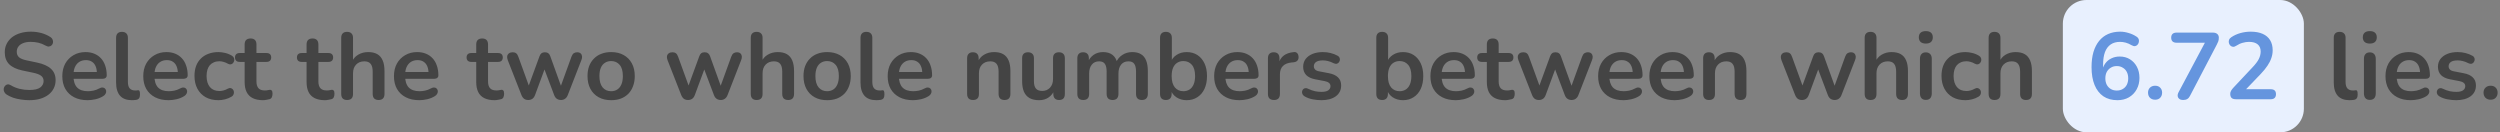 <svg width="529" height="28" viewBox="0 0 529 28" fill="none" xmlns="http://www.w3.org/2000/svg">
<rect x="0" y="0" width="529" height="28" fill="#808080" stroke="none"/>
<path d="M6.207 21.2C5.62 21.2 5.033 21.153 4.447 21.06C3.86 20.98 3.307 20.853 2.787 20.68C2.267 20.493 1.8 20.267 1.387 20C1.147 19.84 0.98 19.647 0.887 19.42C0.793 19.193 0.76 18.973 0.787 18.76C0.827 18.533 0.913 18.34 1.047 18.18C1.193 18.007 1.373 17.9 1.587 17.86C1.8 17.82 2.033 17.88 2.287 18.04C2.873 18.387 3.493 18.64 4.147 18.8C4.8 18.96 5.487 19.04 6.207 19.04C7.26 19.04 8.027 18.867 8.507 18.52C8.987 18.16 9.227 17.7 9.227 17.14C9.227 16.673 9.053 16.307 8.707 16.04C8.373 15.773 7.793 15.553 6.967 15.38L4.767 14.92C3.5 14.653 2.553 14.207 1.927 13.58C1.313 12.94 1.007 12.1 1.007 11.06C1.007 10.407 1.14 9.813 1.407 9.28C1.673 8.747 2.047 8.287 2.527 7.9C3.02 7.513 3.6 7.22 4.267 7.02C4.947 6.807 5.693 6.7 6.507 6.7C7.307 6.7 8.067 6.8 8.787 7C9.507 7.2 10.153 7.493 10.727 7.88C10.94 8.027 11.08 8.207 11.147 8.42C11.227 8.633 11.247 8.847 11.207 9.06C11.167 9.26 11.073 9.433 10.927 9.58C10.78 9.727 10.593 9.813 10.367 9.84C10.153 9.867 9.907 9.8 9.627 9.64C9.133 9.36 8.633 9.16 8.127 9.04C7.62 8.92 7.073 8.86 6.487 8.86C5.873 8.86 5.347 8.947 4.907 9.12C4.467 9.293 4.127 9.54 3.887 9.86C3.66 10.167 3.547 10.533 3.547 10.96C3.547 11.44 3.707 11.827 4.027 12.12C4.347 12.4 4.893 12.62 5.667 12.78L7.847 13.24C9.167 13.52 10.147 13.96 10.787 14.56C11.44 15.16 11.767 15.96 11.767 16.96C11.767 17.6 11.633 18.18 11.367 18.7C11.113 19.22 10.74 19.667 10.247 20.04C9.767 20.413 9.187 20.7 8.507 20.9C7.827 21.1 7.06 21.2 6.207 21.2ZM18.544 21.2C17.437 21.2 16.484 20.993 15.684 20.58C14.884 20.167 14.264 19.58 13.824 18.82C13.397 18.06 13.184 17.16 13.184 16.12C13.184 15.107 13.39 14.22 13.804 13.46C14.23 12.7 14.81 12.107 15.544 11.68C16.291 11.24 17.137 11.02 18.084 11.02C18.777 11.02 19.397 11.133 19.944 11.36C20.504 11.587 20.977 11.913 21.364 12.34C21.764 12.767 22.064 13.287 22.264 13.9C22.477 14.5 22.584 15.18 22.584 15.94C22.584 16.18 22.497 16.367 22.324 16.5C22.164 16.62 21.93 16.68 21.624 16.68H15.204V15.24H20.824L20.504 15.54C20.504 14.927 20.41 14.413 20.224 14C20.05 13.587 19.791 13.273 19.444 13.06C19.11 12.833 18.691 12.72 18.184 12.72C17.624 12.72 17.144 12.853 16.744 13.12C16.357 13.373 16.057 13.74 15.844 14.22C15.644 14.687 15.544 15.247 15.544 15.9V16.04C15.544 17.133 15.797 17.953 16.304 18.5C16.824 19.033 17.584 19.3 18.584 19.3C18.93 19.3 19.317 19.26 19.744 19.18C20.184 19.087 20.597 18.933 20.984 18.72C21.264 18.56 21.511 18.493 21.724 18.52C21.937 18.533 22.104 18.607 22.224 18.74C22.357 18.873 22.437 19.04 22.464 19.24C22.491 19.427 22.451 19.62 22.344 19.82C22.25 20.02 22.084 20.193 21.844 20.34C21.377 20.633 20.837 20.853 20.224 21C19.624 21.133 19.064 21.2 18.544 21.2ZM27.904 21.2C26.797 21.2 25.964 20.887 25.404 20.26C24.844 19.62 24.564 18.687 24.564 17.46V8C24.564 7.587 24.67 7.273 24.884 7.06C25.097 6.847 25.404 6.74 25.804 6.74C26.204 6.74 26.51 6.847 26.724 7.06C26.95 7.273 27.064 7.587 27.064 8V17.34C27.064 17.953 27.19 18.407 27.444 18.7C27.71 18.993 28.084 19.14 28.564 19.14C28.67 19.14 28.77 19.14 28.864 19.14C28.957 19.127 29.05 19.113 29.144 19.1C29.33 19.073 29.457 19.127 29.524 19.26C29.59 19.38 29.624 19.633 29.624 20.02C29.624 20.353 29.557 20.613 29.424 20.8C29.29 20.987 29.07 21.1 28.764 21.14C28.63 21.153 28.49 21.167 28.344 21.18C28.197 21.193 28.05 21.2 27.904 21.2ZM35.673 21.2C34.566 21.2 33.613 20.993 32.813 20.58C32.013 20.167 31.393 19.58 30.953 18.82C30.526 18.06 30.313 17.16 30.313 16.12C30.313 15.107 30.519 14.22 30.933 13.46C31.359 12.7 31.939 12.107 32.673 11.68C33.419 11.24 34.266 11.02 35.213 11.02C35.906 11.02 36.526 11.133 37.073 11.36C37.633 11.587 38.106 11.913 38.493 12.34C38.893 12.767 39.193 13.287 39.393 13.9C39.606 14.5 39.713 15.18 39.713 15.94C39.713 16.18 39.626 16.367 39.453 16.5C39.293 16.62 39.059 16.68 38.753 16.68H32.333V15.24H37.953L37.633 15.54C37.633 14.927 37.539 14.413 37.353 14C37.179 13.587 36.919 13.273 36.573 13.06C36.239 12.833 35.819 12.72 35.313 12.72C34.753 12.72 34.273 12.853 33.873 13.12C33.486 13.373 33.186 13.74 32.973 14.22C32.773 14.687 32.673 15.247 32.673 15.9V16.04C32.673 17.133 32.926 17.953 33.433 18.5C33.953 19.033 34.713 19.3 35.713 19.3C36.059 19.3 36.446 19.26 36.873 19.18C37.313 19.087 37.726 18.933 38.113 18.72C38.393 18.56 38.639 18.493 38.853 18.52C39.066 18.533 39.233 18.607 39.353 18.74C39.486 18.873 39.566 19.04 39.593 19.24C39.619 19.427 39.579 19.62 39.473 19.82C39.379 20.02 39.213 20.193 38.973 20.34C38.506 20.633 37.966 20.853 37.353 21C36.753 21.133 36.193 21.2 35.673 21.2ZM46.213 21.2C45.186 21.2 44.293 20.993 43.533 20.58C42.773 20.153 42.186 19.553 41.773 18.78C41.359 18.007 41.153 17.1 41.153 16.06C41.153 15.273 41.266 14.573 41.493 13.96C41.733 13.333 42.073 12.807 42.513 12.38C42.953 11.94 43.486 11.607 44.113 11.38C44.739 11.14 45.439 11.02 46.213 11.02C46.653 11.02 47.126 11.08 47.633 11.2C48.153 11.32 48.639 11.52 49.093 11.8C49.306 11.933 49.446 12.093 49.513 12.28C49.579 12.467 49.593 12.66 49.553 12.86C49.513 13.047 49.426 13.213 49.293 13.36C49.173 13.493 49.019 13.58 48.833 13.62C48.646 13.647 48.439 13.6 48.213 13.48C47.919 13.307 47.619 13.18 47.313 13.1C47.006 13.007 46.713 12.96 46.433 12.96C45.993 12.96 45.606 13.033 45.273 13.18C44.939 13.313 44.653 13.513 44.413 13.78C44.186 14.033 44.013 14.353 43.893 14.74C43.773 15.127 43.713 15.573 43.713 16.08C43.713 17.067 43.946 17.847 44.413 18.42C44.893 18.98 45.566 19.26 46.433 19.26C46.713 19.26 46.999 19.22 47.293 19.14C47.599 19.06 47.906 18.933 48.213 18.76C48.439 18.64 48.639 18.6 48.813 18.64C48.999 18.68 49.153 18.773 49.273 18.92C49.393 19.053 49.466 19.22 49.493 19.42C49.519 19.607 49.493 19.793 49.413 19.98C49.346 20.167 49.213 20.32 49.013 20.44C48.573 20.707 48.106 20.9 47.613 21.02C47.119 21.14 46.653 21.2 46.213 21.2ZM55.645 21.2C54.779 21.2 54.052 21.053 53.465 20.76C52.892 20.467 52.465 20.04 52.185 19.48C51.905 18.907 51.765 18.2 51.765 17.36V13.1H50.725C50.405 13.1 50.159 13.02 49.985 12.86C49.812 12.687 49.725 12.453 49.725 12.16C49.725 11.853 49.812 11.62 49.985 11.46C50.159 11.3 50.405 11.22 50.725 11.22H51.765V9.4C51.765 8.987 51.872 8.673 52.085 8.46C52.312 8.247 52.625 8.14 53.025 8.14C53.425 8.14 53.732 8.247 53.945 8.46C54.159 8.673 54.265 8.987 54.265 9.4V11.22H56.385C56.705 11.22 56.952 11.3 57.125 11.46C57.299 11.62 57.385 11.853 57.385 12.16C57.385 12.453 57.299 12.687 57.125 12.86C56.952 13.02 56.705 13.1 56.385 13.1H54.265V17.22C54.265 17.86 54.405 18.34 54.685 18.66C54.965 18.98 55.419 19.14 56.045 19.14C56.272 19.14 56.472 19.12 56.645 19.08C56.819 19.04 56.972 19.013 57.105 19C57.265 18.987 57.399 19.04 57.505 19.16C57.612 19.267 57.665 19.493 57.665 19.84C57.665 20.107 57.619 20.347 57.525 20.56C57.445 20.76 57.292 20.9 57.065 20.98C56.892 21.033 56.665 21.08 56.385 21.12C56.105 21.173 55.859 21.2 55.645 21.2ZM68.751 21.2C67.884 21.2 67.157 21.053 66.571 20.76C65.997 20.467 65.571 20.04 65.291 19.48C65.011 18.907 64.871 18.2 64.871 17.36V13.1H63.831C63.511 13.1 63.264 13.02 63.091 12.86C62.917 12.687 62.831 12.453 62.831 12.16C62.831 11.853 62.917 11.62 63.091 11.46C63.264 11.3 63.511 11.22 63.831 11.22H64.871V9.4C64.871 8.987 64.977 8.673 65.191 8.46C65.417 8.247 65.731 8.14 66.131 8.14C66.531 8.14 66.837 8.247 67.051 8.46C67.264 8.673 67.371 8.987 67.371 9.4V11.22H69.491C69.811 11.22 70.057 11.3 70.231 11.46C70.404 11.62 70.491 11.853 70.491 12.16C70.491 12.453 70.404 12.687 70.231 12.86C70.057 13.02 69.811 13.1 69.491 13.1H67.371V17.22C67.371 17.86 67.511 18.34 67.791 18.66C68.071 18.98 68.524 19.14 69.151 19.14C69.377 19.14 69.577 19.12 69.751 19.08C69.924 19.04 70.077 19.013 70.211 19C70.371 18.987 70.504 19.04 70.611 19.16C70.717 19.267 70.771 19.493 70.771 19.84C70.771 20.107 70.724 20.347 70.631 20.56C70.551 20.76 70.397 20.9 70.171 20.98C69.997 21.033 69.771 21.08 69.491 21.12C69.211 21.173 68.964 21.2 68.751 21.2ZM73.44 21.16C73.04 21.16 72.734 21.053 72.52 20.84C72.307 20.613 72.2 20.293 72.2 19.88V8C72.2 7.587 72.307 7.273 72.52 7.06C72.734 6.847 73.04 6.74 73.44 6.74C73.84 6.74 74.147 6.847 74.36 7.06C74.587 7.273 74.7 7.587 74.7 8V13.18H74.42C74.714 12.473 75.167 11.94 75.78 11.58C76.407 11.207 77.114 11.02 77.9 11.02C78.687 11.02 79.334 11.167 79.84 11.46C80.347 11.753 80.727 12.2 80.98 12.8C81.234 13.387 81.36 14.133 81.36 15.04V19.88C81.36 20.293 81.254 20.613 81.04 20.84C80.827 21.053 80.52 21.16 80.12 21.16C79.72 21.16 79.407 21.053 79.18 20.84C78.967 20.613 78.86 20.293 78.86 19.88V15.16C78.86 14.4 78.714 13.847 78.42 13.5C78.14 13.153 77.7 12.98 77.1 12.98C76.367 12.98 75.78 13.213 75.34 13.68C74.914 14.133 74.7 14.74 74.7 15.5V19.88C74.7 20.733 74.28 21.16 73.44 21.16ZM88.72 21.2C87.613 21.2 86.66 20.993 85.86 20.58C85.06 20.167 84.44 19.58 84 18.82C83.573 18.06 83.36 17.16 83.36 16.12C83.36 15.107 83.566 14.22 83.98 13.46C84.406 12.7 84.986 12.107 85.72 11.68C86.466 11.24 87.313 11.02 88.26 11.02C88.953 11.02 89.573 11.133 90.12 11.36C90.68 11.587 91.153 11.913 91.54 12.34C91.94 12.767 92.24 13.287 92.44 13.9C92.653 14.5 92.76 15.18 92.76 15.94C92.76 16.18 92.673 16.367 92.5 16.5C92.34 16.62 92.106 16.68 91.8 16.68H85.38V15.24H91L90.68 15.54C90.68 14.927 90.586 14.413 90.4 14C90.226 13.587 89.966 13.273 89.62 13.06C89.286 12.833 88.866 12.72 88.36 12.72C87.8 12.72 87.32 12.853 86.92 13.12C86.533 13.373 86.233 13.74 86.02 14.22C85.82 14.687 85.72 15.247 85.72 15.9V16.04C85.72 17.133 85.973 17.953 86.48 18.5C87 19.033 87.76 19.3 88.76 19.3C89.106 19.3 89.493 19.26 89.92 19.18C90.36 19.087 90.773 18.933 91.16 18.72C91.44 18.56 91.686 18.493 91.9 18.52C92.113 18.533 92.28 18.607 92.4 18.74C92.533 18.873 92.613 19.04 92.64 19.24C92.666 19.427 92.626 19.62 92.52 19.82C92.426 20.02 92.26 20.193 92.02 20.34C91.553 20.633 91.013 20.853 90.4 21C89.8 21.133 89.24 21.2 88.72 21.2ZM104.649 21.2C103.782 21.2 103.056 21.053 102.469 20.76C101.896 20.467 101.469 20.04 101.189 19.48C100.909 18.907 100.769 18.2 100.769 17.36V13.1H99.729C99.409 13.1 99.162 13.02 98.989 12.86C98.816 12.687 98.729 12.453 98.729 12.16C98.729 11.853 98.816 11.62 98.989 11.46C99.162 11.3 99.409 11.22 99.729 11.22H100.769V9.4C100.769 8.987 100.876 8.673 101.089 8.46C101.316 8.247 101.629 8.14 102.029 8.14C102.429 8.14 102.736 8.247 102.949 8.46C103.162 8.673 103.269 8.987 103.269 9.4V11.22H105.389C105.709 11.22 105.956 11.3 106.129 11.46C106.302 11.62 106.389 11.853 106.389 12.16C106.389 12.453 106.302 12.687 106.129 12.86C105.956 13.02 105.709 13.1 105.389 13.1H103.269V17.22C103.269 17.86 103.409 18.34 103.689 18.66C103.969 18.98 104.422 19.14 105.049 19.14C105.276 19.14 105.476 19.12 105.649 19.08C105.822 19.04 105.976 19.013 106.109 19C106.269 18.987 106.402 19.04 106.509 19.16C106.616 19.267 106.669 19.493 106.669 19.84C106.669 20.107 106.622 20.347 106.529 20.56C106.449 20.76 106.296 20.9 106.069 20.98C105.896 21.033 105.669 21.08 105.389 21.12C105.109 21.173 104.862 21.2 104.649 21.2ZM111.781 21.16C111.448 21.16 111.161 21.08 110.921 20.92C110.681 20.747 110.488 20.48 110.341 20.12L107.441 12.72C107.321 12.4 107.281 12.12 107.321 11.88C107.375 11.627 107.501 11.427 107.701 11.28C107.901 11.133 108.168 11.06 108.501 11.06C108.795 11.06 109.035 11.133 109.221 11.28C109.408 11.413 109.568 11.673 109.701 12.06L112.121 18.72H111.661L114.161 11.9C114.268 11.607 114.408 11.393 114.581 11.26C114.768 11.127 115.008 11.06 115.301 11.06C115.595 11.06 115.835 11.133 116.021 11.28C116.208 11.413 116.348 11.62 116.441 11.9L118.901 18.72H118.481L120.921 12C121.055 11.64 121.221 11.393 121.421 11.26C121.635 11.127 121.868 11.06 122.121 11.06C122.441 11.06 122.688 11.14 122.861 11.3C123.035 11.46 123.135 11.667 123.161 11.92C123.188 12.16 123.141 12.427 123.021 12.72L120.141 20.12C120.008 20.467 119.815 20.727 119.561 20.9C119.321 21.073 119.035 21.16 118.701 21.16C118.368 21.16 118.075 21.073 117.821 20.9C117.581 20.727 117.395 20.467 117.261 20.12L114.641 13.18H115.781L113.221 20.1C113.088 20.46 112.901 20.727 112.661 20.9C112.421 21.073 112.128 21.16 111.781 21.16ZM129.317 21.2C128.303 21.2 127.423 20.993 126.677 20.58C125.93 20.167 125.35 19.58 124.937 18.82C124.523 18.047 124.317 17.14 124.317 16.1C124.317 15.313 124.43 14.613 124.657 14C124.897 13.373 125.237 12.84 125.677 12.4C126.117 11.947 126.643 11.607 127.257 11.38C127.87 11.14 128.557 11.02 129.317 11.02C130.33 11.02 131.21 11.227 131.957 11.64C132.703 12.053 133.283 12.64 133.697 13.4C134.11 14.16 134.317 15.06 134.317 16.1C134.317 16.887 134.197 17.593 133.957 18.22C133.73 18.847 133.397 19.387 132.957 19.84C132.517 20.28 131.99 20.62 131.377 20.86C130.763 21.087 130.077 21.2 129.317 21.2ZM129.317 19.3C129.81 19.3 130.243 19.18 130.617 18.94C130.99 18.7 131.277 18.347 131.477 17.88C131.69 17.4 131.797 16.807 131.797 16.1C131.797 15.033 131.57 14.24 131.117 13.72C130.663 13.187 130.063 12.92 129.317 12.92C128.823 12.92 128.39 13.04 128.017 13.28C127.643 13.507 127.35 13.86 127.137 14.34C126.937 14.807 126.837 15.393 126.837 16.1C126.837 17.153 127.063 17.953 127.517 18.5C127.97 19.033 128.57 19.3 129.317 19.3ZM145.59 21.16C145.256 21.16 144.97 21.08 144.73 20.92C144.49 20.747 144.296 20.48 144.15 20.12L141.25 12.72C141.13 12.4 141.09 12.12 141.13 11.88C141.183 11.627 141.31 11.427 141.51 11.28C141.71 11.133 141.976 11.06 142.31 11.06C142.603 11.06 142.843 11.133 143.03 11.28C143.216 11.413 143.376 11.673 143.51 12.06L145.93 18.72H145.47L147.97 11.9C148.076 11.607 148.216 11.393 148.39 11.26C148.576 11.127 148.816 11.06 149.11 11.06C149.403 11.06 149.643 11.133 149.83 11.28C150.016 11.413 150.156 11.62 150.25 11.9L152.71 18.72H152.29L154.73 12C154.863 11.64 155.03 11.393 155.23 11.26C155.443 11.127 155.676 11.06 155.93 11.06C156.25 11.06 156.496 11.14 156.67 11.3C156.843 11.46 156.943 11.667 156.97 11.92C156.996 12.16 156.95 12.427 156.83 12.72L153.95 20.12C153.816 20.467 153.623 20.727 153.37 20.9C153.13 21.073 152.843 21.16 152.51 21.16C152.176 21.16 151.883 21.073 151.63 20.9C151.39 20.727 151.203 20.467 151.07 20.12L148.45 13.18H149.59L147.03 20.1C146.896 20.46 146.71 20.727 146.47 20.9C146.23 21.073 145.936 21.16 145.59 21.16ZM160.101 21.16C159.701 21.16 159.394 21.053 159.181 20.84C158.967 20.613 158.861 20.293 158.861 19.88V8C158.861 7.587 158.967 7.273 159.181 7.06C159.394 6.847 159.701 6.74 160.101 6.74C160.501 6.74 160.807 6.847 161.021 7.06C161.247 7.273 161.361 7.587 161.361 8V13.18H161.081C161.374 12.473 161.827 11.94 162.441 11.58C163.067 11.207 163.774 11.02 164.561 11.02C165.347 11.02 165.994 11.167 166.501 11.46C167.007 11.753 167.387 12.2 167.641 12.8C167.894 13.387 168.021 14.133 168.021 15.04V19.88C168.021 20.293 167.914 20.613 167.701 20.84C167.487 21.053 167.181 21.16 166.781 21.16C166.381 21.16 166.067 21.053 165.841 20.84C165.627 20.613 165.521 20.293 165.521 19.88V15.16C165.521 14.4 165.374 13.847 165.081 13.5C164.801 13.153 164.361 12.98 163.761 12.98C163.027 12.98 162.441 13.213 162.001 13.68C161.574 14.133 161.361 14.74 161.361 15.5V19.88C161.361 20.733 160.941 21.16 160.101 21.16ZM175.02 21.2C174.006 21.2 173.126 20.993 172.38 20.58C171.633 20.167 171.053 19.58 170.64 18.82C170.226 18.047 170.02 17.14 170.02 16.1C170.02 15.313 170.133 14.613 170.36 14C170.6 13.373 170.94 12.84 171.38 12.4C171.82 11.947 172.346 11.607 172.96 11.38C173.573 11.14 174.26 11.02 175.02 11.02C176.033 11.02 176.913 11.227 177.66 11.64C178.406 12.053 178.986 12.64 179.4 13.4C179.813 14.16 180.02 15.06 180.02 16.1C180.02 16.887 179.9 17.593 179.66 18.22C179.433 18.847 179.1 19.387 178.66 19.84C178.22 20.28 177.693 20.62 177.08 20.86C176.466 21.087 175.78 21.2 175.02 21.2ZM175.02 19.3C175.513 19.3 175.946 19.18 176.32 18.94C176.693 18.7 176.98 18.347 177.18 17.88C177.393 17.4 177.5 16.807 177.5 16.1C177.5 15.033 177.273 14.24 176.82 13.72C176.366 13.187 175.766 12.92 175.02 12.92C174.526 12.92 174.093 13.04 173.72 13.28C173.346 13.507 173.053 13.86 172.84 14.34C172.64 14.807 172.54 15.393 172.54 16.1C172.54 17.153 172.766 17.953 173.22 18.5C173.673 19.033 174.273 19.3 175.02 19.3ZM185.423 21.2C184.317 21.2 183.483 20.887 182.923 20.26C182.363 19.62 182.083 18.687 182.083 17.46V8C182.083 7.587 182.19 7.273 182.403 7.06C182.617 6.847 182.923 6.74 183.323 6.74C183.723 6.74 184.03 6.847 184.243 7.06C184.47 7.273 184.583 7.587 184.583 8V17.34C184.583 17.953 184.71 18.407 184.963 18.7C185.23 18.993 185.603 19.14 186.083 19.14C186.19 19.14 186.29 19.14 186.383 19.14C186.477 19.127 186.57 19.113 186.663 19.1C186.85 19.073 186.977 19.127 187.043 19.26C187.11 19.38 187.143 19.633 187.143 20.02C187.143 20.353 187.077 20.613 186.943 20.8C186.81 20.987 186.59 21.1 186.283 21.14C186.15 21.153 186.01 21.167 185.863 21.18C185.717 21.193 185.57 21.2 185.423 21.2ZM193.192 21.2C192.086 21.2 191.132 20.993 190.332 20.58C189.532 20.167 188.912 19.58 188.472 18.82C188.046 18.06 187.832 17.16 187.832 16.12C187.832 15.107 188.039 14.22 188.452 13.46C188.879 12.7 189.459 12.107 190.192 11.68C190.939 11.24 191.786 11.02 192.732 11.02C193.426 11.02 194.046 11.133 194.592 11.36C195.152 11.587 195.626 11.913 196.012 12.34C196.412 12.767 196.712 13.287 196.912 13.9C197.126 14.5 197.232 15.18 197.232 15.94C197.232 16.18 197.146 16.367 196.972 16.5C196.812 16.62 196.579 16.68 196.272 16.68H189.852V15.24H195.472L195.152 15.54C195.152 14.927 195.059 14.413 194.872 14C194.699 13.587 194.439 13.273 194.092 13.06C193.759 12.833 193.339 12.72 192.832 12.72C192.272 12.72 191.792 12.853 191.392 13.12C191.006 13.373 190.706 13.74 190.492 14.22C190.292 14.687 190.192 15.247 190.192 15.9V16.04C190.192 17.133 190.446 17.953 190.952 18.5C191.472 19.033 192.232 19.3 193.232 19.3C193.579 19.3 193.966 19.26 194.392 19.18C194.832 19.087 195.246 18.933 195.632 18.72C195.912 18.56 196.159 18.493 196.372 18.52C196.586 18.533 196.752 18.607 196.872 18.74C197.006 18.873 197.086 19.04 197.112 19.24C197.139 19.427 197.099 19.62 196.992 19.82C196.899 20.02 196.732 20.193 196.492 20.34C196.026 20.633 195.486 20.853 194.872 21C194.272 21.133 193.712 21.2 193.192 21.2ZM205.882 21.16C205.482 21.16 205.175 21.053 204.962 20.84C204.748 20.613 204.642 20.293 204.642 19.88V12.32C204.642 11.907 204.748 11.593 204.962 11.38C205.175 11.167 205.475 11.06 205.862 11.06C206.248 11.06 206.548 11.167 206.762 11.38C206.975 11.593 207.082 11.907 207.082 12.32V13.68L206.862 13.18C207.155 12.473 207.608 11.94 208.222 11.58C208.848 11.207 209.555 11.02 210.342 11.02C211.128 11.02 211.775 11.167 212.282 11.46C212.788 11.753 213.168 12.2 213.422 12.8C213.675 13.387 213.802 14.133 213.802 15.04V19.88C213.802 20.293 213.695 20.613 213.482 20.84C213.268 21.053 212.962 21.16 212.562 21.16C212.162 21.16 211.848 21.053 211.622 20.84C211.408 20.613 211.302 20.293 211.302 19.88V15.16C211.302 14.4 211.155 13.847 210.862 13.5C210.582 13.153 210.142 12.98 209.542 12.98C208.808 12.98 208.222 13.213 207.782 13.68C207.355 14.133 207.142 14.74 207.142 15.5V19.88C207.142 20.733 206.722 21.16 205.882 21.16ZM219.881 21.2C219.068 21.2 218.394 21.053 217.861 20.76C217.328 20.453 216.928 20 216.661 19.4C216.408 18.8 216.281 18.053 216.281 17.16V12.32C216.281 11.893 216.388 11.58 216.601 11.38C216.814 11.167 217.121 11.06 217.521 11.06C217.921 11.06 218.228 11.167 218.441 11.38C218.668 11.58 218.781 11.893 218.781 12.32V17.2C218.781 17.893 218.921 18.407 219.201 18.74C219.481 19.073 219.928 19.24 220.541 19.24C221.208 19.24 221.754 19.013 222.181 18.56C222.608 18.093 222.821 17.48 222.821 16.72V12.32C222.821 11.893 222.928 11.58 223.141 11.38C223.354 11.167 223.661 11.06 224.061 11.06C224.461 11.06 224.768 11.167 224.981 11.38C225.208 11.58 225.321 11.893 225.321 12.32V19.88C225.321 20.733 224.914 21.16 224.101 21.16C223.714 21.16 223.414 21.053 223.201 20.84C222.988 20.613 222.881 20.293 222.881 19.88V18.36L223.161 18.96C222.881 19.68 222.454 20.233 221.881 20.62C221.321 21.007 220.654 21.2 219.881 21.2ZM229.203 21.16C228.803 21.16 228.496 21.053 228.283 20.84C228.07 20.613 227.963 20.293 227.963 19.88V12.32C227.963 11.907 228.07 11.593 228.283 11.38C228.496 11.167 228.796 11.06 229.183 11.06C229.57 11.06 229.87 11.167 230.083 11.38C230.296 11.593 230.403 11.907 230.403 12.32V13.78L230.183 13.18C230.45 12.513 230.863 11.987 231.423 11.6C231.983 11.213 232.65 11.02 233.423 11.02C234.21 11.02 234.856 11.207 235.363 11.58C235.87 11.953 236.223 12.527 236.423 13.3H236.143C236.41 12.593 236.85 12.04 237.463 11.64C238.076 11.227 238.783 11.02 239.583 11.02C240.33 11.02 240.943 11.167 241.423 11.46C241.916 11.753 242.283 12.2 242.523 12.8C242.763 13.387 242.883 14.133 242.883 15.04V19.88C242.883 20.293 242.77 20.613 242.543 20.84C242.33 21.053 242.023 21.16 241.623 21.16C241.223 21.16 240.916 21.053 240.703 20.84C240.49 20.613 240.383 20.293 240.383 19.88V15.14C240.383 14.393 240.256 13.847 240.003 13.5C239.763 13.153 239.35 12.98 238.763 12.98C238.11 12.98 237.596 13.213 237.223 13.68C236.85 14.133 236.663 14.767 236.663 15.58V19.88C236.663 20.293 236.556 20.613 236.343 20.84C236.13 21.053 235.823 21.16 235.423 21.16C235.023 21.16 234.71 21.053 234.483 20.84C234.27 20.613 234.163 20.293 234.163 19.88V15.14C234.163 14.393 234.036 13.847 233.783 13.5C233.543 13.153 233.136 12.98 232.563 12.98C231.91 12.98 231.396 13.213 231.023 13.68C230.65 14.133 230.463 14.767 230.463 15.58V19.88C230.463 20.733 230.043 21.16 229.203 21.16ZM251.102 21.2C250.275 21.2 249.549 20.993 248.922 20.58C248.309 20.167 247.902 19.613 247.702 18.92L247.922 18.42V19.88C247.922 20.293 247.815 20.613 247.602 20.84C247.389 21.053 247.089 21.16 246.702 21.16C246.302 21.16 245.995 21.053 245.782 20.84C245.569 20.613 245.462 20.293 245.462 19.88V8C245.462 7.587 245.569 7.273 245.782 7.06C245.995 6.847 246.302 6.74 246.702 6.74C247.102 6.74 247.409 6.847 247.622 7.06C247.849 7.273 247.962 7.587 247.962 8V13.2H247.722C247.935 12.547 248.349 12.02 248.962 11.62C249.575 11.22 250.289 11.02 251.102 11.02C251.969 11.02 252.722 11.227 253.362 11.64C254.002 12.053 254.502 12.64 254.862 13.4C255.222 14.147 255.402 15.047 255.402 16.1C255.402 17.14 255.222 18.047 254.862 18.82C254.502 19.58 253.995 20.167 253.342 20.58C252.702 20.993 251.955 21.2 251.102 21.2ZM250.402 19.3C250.895 19.3 251.329 19.18 251.702 18.94C252.075 18.7 252.362 18.347 252.562 17.88C252.775 17.4 252.882 16.807 252.882 16.1C252.882 15.033 252.655 14.24 252.202 13.72C251.749 13.187 251.149 12.92 250.402 12.92C249.909 12.92 249.475 13.04 249.102 13.28C248.729 13.507 248.435 13.86 248.222 14.34C248.022 14.807 247.922 15.393 247.922 16.1C247.922 17.153 248.149 17.953 248.602 18.5C249.055 19.033 249.655 19.3 250.402 19.3ZM262.274 21.2C261.168 21.2 260.214 20.993 259.414 20.58C258.614 20.167 257.994 19.58 257.554 18.82C257.128 18.06 256.914 17.16 256.914 16.12C256.914 15.107 257.121 14.22 257.534 13.46C257.961 12.7 258.541 12.107 259.274 11.68C260.021 11.24 260.868 11.02 261.814 11.02C262.508 11.02 263.128 11.133 263.674 11.36C264.234 11.587 264.708 11.913 265.094 12.34C265.494 12.767 265.794 13.287 265.994 13.9C266.208 14.5 266.314 15.18 266.314 15.94C266.314 16.18 266.228 16.367 266.054 16.5C265.894 16.62 265.661 16.68 265.354 16.68H258.934V15.24H264.554L264.234 15.54C264.234 14.927 264.141 14.413 263.954 14C263.781 13.587 263.521 13.273 263.174 13.06C262.841 12.833 262.421 12.72 261.914 12.72C261.354 12.72 260.874 12.853 260.474 13.12C260.088 13.373 259.788 13.74 259.574 14.22C259.374 14.687 259.274 15.247 259.274 15.9V16.04C259.274 17.133 259.528 17.953 260.034 18.5C260.554 19.033 261.314 19.3 262.314 19.3C262.661 19.3 263.048 19.26 263.474 19.18C263.914 19.087 264.328 18.933 264.714 18.72C264.994 18.56 265.241 18.493 265.454 18.52C265.668 18.533 265.834 18.607 265.954 18.74C266.088 18.873 266.168 19.04 266.194 19.24C266.221 19.427 266.181 19.62 266.074 19.82C265.981 20.02 265.814 20.193 265.574 20.34C265.108 20.633 264.568 20.853 263.954 21C263.354 21.133 262.794 21.2 262.274 21.2ZM269.574 21.16C269.161 21.16 268.841 21.053 268.614 20.84C268.401 20.613 268.294 20.293 268.294 19.88V12.32C268.294 11.907 268.401 11.593 268.614 11.38C268.827 11.167 269.127 11.06 269.514 11.06C269.901 11.06 270.201 11.167 270.414 11.38C270.627 11.593 270.734 11.907 270.734 12.32V13.58H270.534C270.721 12.78 271.087 12.173 271.634 11.76C272.181 11.347 272.907 11.1 273.814 11.02C274.094 10.993 274.314 11.067 274.474 11.24C274.647 11.4 274.747 11.653 274.774 12C274.801 12.333 274.721 12.607 274.534 12.82C274.361 13.02 274.094 13.14 273.734 13.18L273.294 13.22C272.481 13.3 271.867 13.553 271.454 13.98C271.041 14.393 270.834 14.98 270.834 15.74V19.88C270.834 20.293 270.727 20.613 270.514 20.84C270.301 21.053 269.987 21.16 269.574 21.16ZM279.609 21.2C279.035 21.2 278.429 21.14 277.789 21.02C277.149 20.9 276.575 20.693 276.069 20.4C275.855 20.267 275.702 20.113 275.609 19.94C275.529 19.753 275.495 19.573 275.509 19.4C275.535 19.213 275.602 19.053 275.709 18.92C275.829 18.787 275.975 18.7 276.149 18.66C276.335 18.62 276.535 18.653 276.749 18.76C277.282 19.013 277.782 19.193 278.249 19.3C278.715 19.393 279.175 19.44 279.629 19.44C280.269 19.44 280.742 19.333 281.049 19.12C281.369 18.893 281.529 18.6 281.529 18.24C281.529 17.933 281.422 17.7 281.209 17.54C281.009 17.367 280.702 17.24 280.289 17.16L278.289 16.78C277.462 16.62 276.829 16.32 276.389 15.88C275.962 15.427 275.749 14.847 275.749 14.14C275.749 13.5 275.922 12.947 276.269 12.48C276.629 12.013 277.122 11.653 277.749 11.4C278.375 11.147 279.095 11.02 279.909 11.02C280.495 11.02 281.042 11.087 281.549 11.22C282.069 11.34 282.569 11.533 283.049 11.8C283.249 11.907 283.382 12.047 283.449 12.22C283.529 12.393 283.549 12.573 283.509 12.76C283.469 12.933 283.389 13.093 283.269 13.24C283.149 13.373 282.995 13.46 282.809 13.5C282.635 13.527 282.435 13.487 282.209 13.38C281.795 13.167 281.395 13.013 281.009 12.92C280.635 12.827 280.275 12.78 279.929 12.78C279.275 12.78 278.789 12.893 278.469 13.12C278.162 13.347 278.009 13.647 278.009 14.02C278.009 14.3 278.102 14.533 278.289 14.72C278.475 14.907 278.762 15.033 279.149 15.1L281.149 15.48C282.015 15.64 282.669 15.933 283.109 16.36C283.562 16.787 283.789 17.36 283.789 18.08C283.789 19.053 283.409 19.82 282.649 20.38C281.889 20.927 280.875 21.2 279.609 21.2ZM296.864 21.2C296.037 21.2 295.31 20.993 294.684 20.58C294.07 20.167 293.664 19.613 293.464 18.92L293.684 18.42V19.88C293.684 20.293 293.577 20.613 293.364 20.84C293.15 21.053 292.85 21.16 292.464 21.16C292.064 21.16 291.757 21.053 291.544 20.84C291.33 20.613 291.224 20.293 291.224 19.88V8C291.224 7.587 291.33 7.273 291.544 7.06C291.757 6.847 292.064 6.74 292.464 6.74C292.864 6.74 293.17 6.847 293.384 7.06C293.61 7.273 293.724 7.587 293.724 8V13.2H293.484C293.697 12.547 294.11 12.02 294.724 11.62C295.337 11.22 296.05 11.02 296.864 11.02C297.73 11.02 298.484 11.227 299.124 11.64C299.764 12.053 300.264 12.64 300.624 13.4C300.984 14.147 301.164 15.047 301.164 16.1C301.164 17.14 300.984 18.047 300.624 18.82C300.264 19.58 299.757 20.167 299.104 20.58C298.464 20.993 297.717 21.2 296.864 21.2ZM296.164 19.3C296.657 19.3 297.09 19.18 297.464 18.94C297.837 18.7 298.124 18.347 298.324 17.88C298.537 17.4 298.644 16.807 298.644 16.1C298.644 15.033 298.417 14.24 297.964 13.72C297.51 13.187 296.91 12.92 296.164 12.92C295.67 12.92 295.237 13.04 294.864 13.28C294.49 13.507 294.197 13.86 293.984 14.34C293.784 14.807 293.684 15.393 293.684 16.1C293.684 17.153 293.91 17.953 294.364 18.5C294.817 19.033 295.417 19.3 296.164 19.3ZM308.036 21.2C306.929 21.2 305.976 20.993 305.176 20.58C304.376 20.167 303.756 19.58 303.316 18.82C302.889 18.06 302.676 17.16 302.676 16.12C302.676 15.107 302.883 14.22 303.296 13.46C303.723 12.7 304.303 12.107 305.036 11.68C305.783 11.24 306.629 11.02 307.576 11.02C308.269 11.02 308.889 11.133 309.436 11.36C309.996 11.587 310.469 11.913 310.856 12.34C311.256 12.767 311.556 13.287 311.756 13.9C311.969 14.5 312.076 15.18 312.076 15.94C312.076 16.18 311.989 16.367 311.816 16.5C311.656 16.62 311.423 16.68 311.116 16.68H304.696V15.24H310.316L309.996 15.54C309.996 14.927 309.903 14.413 309.716 14C309.543 13.587 309.283 13.273 308.936 13.06C308.603 12.833 308.183 12.72 307.676 12.72C307.116 12.72 306.636 12.853 306.236 13.12C305.849 13.373 305.549 13.74 305.336 14.22C305.136 14.687 305.036 15.247 305.036 15.9V16.04C305.036 17.133 305.289 17.953 305.796 18.5C306.316 19.033 307.076 19.3 308.076 19.3C308.423 19.3 308.809 19.26 309.236 19.18C309.676 19.087 310.089 18.933 310.476 18.72C310.756 18.56 311.003 18.493 311.216 18.52C311.429 18.533 311.596 18.607 311.716 18.74C311.849 18.873 311.929 19.04 311.956 19.24C311.983 19.427 311.943 19.62 311.836 19.82C311.743 20.02 311.576 20.193 311.336 20.34C310.869 20.633 310.329 20.853 309.716 21C309.116 21.133 308.556 21.2 308.036 21.2ZM318.497 21.2C317.63 21.2 316.903 21.053 316.317 20.76C315.743 20.467 315.317 20.04 315.037 19.48C314.757 18.907 314.617 18.2 314.617 17.36V13.1H313.577C313.257 13.1 313.01 13.02 312.837 12.86C312.663 12.687 312.577 12.453 312.577 12.16C312.577 11.853 312.663 11.62 312.837 11.46C313.01 11.3 313.257 11.22 313.577 11.22H314.617V9.4C314.617 8.987 314.723 8.673 314.937 8.46C315.163 8.247 315.477 8.14 315.877 8.14C316.277 8.14 316.583 8.247 316.797 8.46C317.01 8.673 317.117 8.987 317.117 9.4V11.22H319.237C319.557 11.22 319.803 11.3 319.977 11.46C320.15 11.62 320.237 11.853 320.237 12.16C320.237 12.453 320.15 12.687 319.977 12.86C319.803 13.02 319.557 13.1 319.237 13.1H317.117V17.22C317.117 17.86 317.257 18.34 317.537 18.66C317.817 18.98 318.27 19.14 318.897 19.14C319.123 19.14 319.323 19.12 319.497 19.08C319.67 19.04 319.823 19.013 319.957 19C320.117 18.987 320.25 19.04 320.357 19.16C320.463 19.267 320.517 19.493 320.517 19.84C320.517 20.107 320.47 20.347 320.377 20.56C320.297 20.76 320.143 20.9 319.917 20.98C319.743 21.033 319.517 21.08 319.237 21.12C318.957 21.173 318.71 21.2 318.497 21.2ZM325.629 21.16C325.295 21.16 325.009 21.08 324.769 20.92C324.529 20.747 324.335 20.48 324.189 20.12L321.289 12.72C321.169 12.4 321.129 12.12 321.169 11.88C321.222 11.627 321.349 11.427 321.549 11.28C321.749 11.133 322.015 11.06 322.349 11.06C322.642 11.06 322.882 11.133 323.069 11.28C323.255 11.413 323.415 11.673 323.549 12.06L325.969 18.72H325.509L328.009 11.9C328.115 11.607 328.255 11.393 328.429 11.26C328.615 11.127 328.855 11.06 329.149 11.06C329.442 11.06 329.682 11.133 329.869 11.28C330.055 11.413 330.195 11.62 330.289 11.9L332.749 18.72H332.329L334.769 12C334.902 11.64 335.069 11.393 335.269 11.26C335.482 11.127 335.715 11.06 335.969 11.06C336.289 11.06 336.535 11.14 336.709 11.3C336.882 11.46 336.982 11.667 337.009 11.92C337.035 12.16 336.989 12.427 336.869 12.72L333.989 20.12C333.855 20.467 333.662 20.727 333.409 20.9C333.169 21.073 332.882 21.16 332.549 21.16C332.215 21.16 331.922 21.073 331.669 20.9C331.429 20.727 331.242 20.467 331.109 20.12L328.489 13.18H329.629L327.069 20.1C326.935 20.46 326.749 20.727 326.509 20.9C326.269 21.073 325.975 21.16 325.629 21.16ZM343.524 21.2C342.418 21.2 341.464 20.993 340.664 20.58C339.864 20.167 339.244 19.58 338.804 18.82C338.378 18.06 338.164 17.16 338.164 16.12C338.164 15.107 338.371 14.22 338.784 13.46C339.211 12.7 339.791 12.107 340.524 11.68C341.271 11.24 342.118 11.02 343.064 11.02C343.758 11.02 344.378 11.133 344.924 11.36C345.484 11.587 345.958 11.913 346.344 12.34C346.744 12.767 347.044 13.287 347.244 13.9C347.458 14.5 347.564 15.18 347.564 15.94C347.564 16.18 347.478 16.367 347.304 16.5C347.144 16.62 346.911 16.68 346.604 16.68H340.184V15.24H345.804L345.484 15.54C345.484 14.927 345.391 14.413 345.204 14C345.031 13.587 344.771 13.273 344.424 13.06C344.091 12.833 343.671 12.72 343.164 12.72C342.604 12.72 342.124 12.853 341.724 13.12C341.338 13.373 341.038 13.74 340.824 14.22C340.624 14.687 340.524 15.247 340.524 15.9V16.04C340.524 17.133 340.778 17.953 341.284 18.5C341.804 19.033 342.564 19.3 343.564 19.3C343.911 19.3 344.298 19.26 344.724 19.18C345.164 19.087 345.578 18.933 345.964 18.72C346.244 18.56 346.491 18.493 346.704 18.52C346.918 18.533 347.084 18.607 347.204 18.74C347.338 18.873 347.418 19.04 347.444 19.24C347.471 19.427 347.431 19.62 347.324 19.82C347.231 20.02 347.064 20.193 346.824 20.34C346.358 20.633 345.818 20.853 345.204 21C344.604 21.133 344.044 21.2 343.524 21.2ZM354.364 21.2C353.257 21.2 352.304 20.993 351.504 20.58C350.704 20.167 350.084 19.58 349.644 18.82C349.217 18.06 349.004 17.16 349.004 16.12C349.004 15.107 349.211 14.22 349.624 13.46C350.051 12.7 350.631 12.107 351.364 11.68C352.111 11.24 352.957 11.02 353.904 11.02C354.597 11.02 355.217 11.133 355.764 11.36C356.324 11.587 356.797 11.913 357.184 12.34C357.584 12.767 357.884 13.287 358.084 13.9C358.297 14.5 358.404 15.18 358.404 15.94C358.404 16.18 358.317 16.367 358.144 16.5C357.984 16.62 357.751 16.68 357.444 16.68H351.024V15.24H356.644L356.324 15.54C356.324 14.927 356.231 14.413 356.044 14C355.871 13.587 355.611 13.273 355.264 13.06C354.931 12.833 354.511 12.72 354.004 12.72C353.444 12.72 352.964 12.853 352.564 13.12C352.177 13.373 351.877 13.74 351.664 14.22C351.464 14.687 351.364 15.247 351.364 15.9V16.04C351.364 17.133 351.617 17.953 352.124 18.5C352.644 19.033 353.404 19.3 354.404 19.3C354.751 19.3 355.137 19.26 355.564 19.18C356.004 19.087 356.417 18.933 356.804 18.72C357.084 18.56 357.331 18.493 357.544 18.52C357.757 18.533 357.924 18.607 358.044 18.74C358.177 18.873 358.257 19.04 358.284 19.24C358.311 19.427 358.271 19.62 358.164 19.82C358.071 20.02 357.904 20.193 357.664 20.34C357.197 20.633 356.657 20.853 356.044 21C355.444 21.133 354.884 21.2 354.364 21.2ZM361.624 21.16C361.224 21.16 360.917 21.053 360.704 20.84C360.491 20.613 360.384 20.293 360.384 19.88V12.32C360.384 11.907 360.491 11.593 360.704 11.38C360.917 11.167 361.217 11.06 361.604 11.06C361.991 11.06 362.291 11.167 362.504 11.38C362.717 11.593 362.824 11.907 362.824 12.32V13.68L362.604 13.18C362.897 12.473 363.351 11.94 363.964 11.58C364.591 11.207 365.297 11.02 366.084 11.02C366.871 11.02 367.517 11.167 368.024 11.46C368.531 11.753 368.911 12.2 369.164 12.8C369.417 13.387 369.544 14.133 369.544 15.04V19.88C369.544 20.293 369.437 20.613 369.224 20.84C369.011 21.053 368.704 21.16 368.304 21.16C367.904 21.16 367.591 21.053 367.364 20.84C367.151 20.613 367.044 20.293 367.044 19.88V15.16C367.044 14.4 366.897 13.847 366.604 13.5C366.324 13.153 365.884 12.98 365.284 12.98C364.551 12.98 363.964 13.213 363.524 13.68C363.097 14.133 362.884 14.74 362.884 15.5V19.88C362.884 20.733 362.464 21.16 361.624 21.16ZM381.293 21.16C380.96 21.16 380.673 21.08 380.433 20.92C380.193 20.747 380 20.48 379.853 20.12L376.953 12.72C376.833 12.4 376.793 12.12 376.833 11.88C376.886 11.627 377.013 11.427 377.213 11.28C377.413 11.133 377.68 11.06 378.013 11.06C378.306 11.06 378.546 11.133 378.733 11.28C378.92 11.413 379.08 11.673 379.213 12.06L381.633 18.72H381.173L383.673 11.9C383.78 11.607 383.92 11.393 384.093 11.26C384.28 11.127 384.52 11.06 384.813 11.06C385.106 11.06 385.346 11.133 385.533 11.28C385.72 11.413 385.86 11.62 385.953 11.9L388.413 18.72H387.993L390.433 12C390.566 11.64 390.733 11.393 390.933 11.26C391.146 11.127 391.38 11.06 391.633 11.06C391.953 11.06 392.2 11.14 392.373 11.3C392.546 11.46 392.646 11.667 392.673 11.92C392.7 12.16 392.653 12.427 392.533 12.72L389.653 20.12C389.52 20.467 389.326 20.727 389.073 20.9C388.833 21.073 388.546 21.16 388.213 21.16C387.88 21.16 387.586 21.073 387.333 20.9C387.093 20.727 386.906 20.467 386.773 20.12L384.153 13.18H385.293L382.733 20.1C382.6 20.46 382.413 20.727 382.173 20.9C381.933 21.073 381.64 21.16 381.293 21.16ZM395.804 21.16C395.404 21.16 395.097 21.053 394.884 20.84C394.67 20.613 394.564 20.293 394.564 19.88V8C394.564 7.587 394.67 7.273 394.884 7.06C395.097 6.847 395.404 6.74 395.804 6.74C396.204 6.74 396.51 6.847 396.724 7.06C396.95 7.273 397.064 7.587 397.064 8V13.18H396.784C397.077 12.473 397.53 11.94 398.144 11.58C398.77 11.207 399.477 11.02 400.264 11.02C401.05 11.02 401.697 11.167 402.204 11.46C402.71 11.753 403.09 12.2 403.344 12.8C403.597 13.387 403.724 14.133 403.724 15.04V19.88C403.724 20.293 403.617 20.613 403.404 20.84C403.19 21.053 402.884 21.16 402.484 21.16C402.084 21.16 401.77 21.053 401.544 20.84C401.33 20.613 401.224 20.293 401.224 19.88V15.16C401.224 14.4 401.077 13.847 400.784 13.5C400.504 13.153 400.064 12.98 399.464 12.98C398.73 12.98 398.144 13.213 397.704 13.68C397.277 14.133 397.064 14.74 397.064 15.5V19.88C397.064 20.733 396.644 21.16 395.804 21.16ZM407.503 21.14C407.103 21.14 406.796 21.02 406.583 20.78C406.37 20.54 406.263 20.207 406.263 19.78V12.44C406.263 12 406.37 11.667 406.583 11.44C406.796 11.2 407.103 11.08 407.503 11.08C407.903 11.08 408.21 11.2 408.423 11.44C408.65 11.667 408.763 12 408.763 12.44V19.78C408.763 20.207 408.656 20.54 408.443 20.78C408.23 21.02 407.916 21.14 407.503 21.14ZM407.503 9.22C407.036 9.22 406.67 9.107 406.403 8.88C406.15 8.64 406.023 8.313 406.023 7.9C406.023 7.473 406.15 7.147 406.403 6.92C406.67 6.693 407.036 6.58 407.503 6.58C407.983 6.58 408.35 6.693 408.603 6.92C408.856 7.147 408.983 7.473 408.983 7.9C408.983 8.313 408.856 8.64 408.603 8.88C408.35 9.107 407.983 9.22 407.503 9.22ZM415.881 21.2C414.854 21.2 413.961 20.993 413.201 20.58C412.441 20.153 411.854 19.553 411.441 18.78C411.027 18.007 410.821 17.1 410.821 16.06C410.821 15.273 410.934 14.573 411.161 13.96C411.401 13.333 411.741 12.807 412.181 12.38C412.621 11.94 413.154 11.607 413.781 11.38C414.407 11.14 415.107 11.02 415.881 11.02C416.321 11.02 416.794 11.08 417.301 11.2C417.821 11.32 418.307 11.52 418.761 11.8C418.974 11.933 419.114 12.093 419.181 12.28C419.247 12.467 419.261 12.66 419.221 12.86C419.181 13.047 419.094 13.213 418.961 13.36C418.841 13.493 418.687 13.58 418.501 13.62C418.314 13.647 418.107 13.6 417.881 13.48C417.587 13.307 417.287 13.18 416.981 13.1C416.674 13.007 416.381 12.96 416.101 12.96C415.661 12.96 415.274 13.033 414.941 13.18C414.607 13.313 414.321 13.513 414.081 13.78C413.854 14.033 413.681 14.353 413.561 14.74C413.441 15.127 413.381 15.573 413.381 16.08C413.381 17.067 413.614 17.847 414.081 18.42C414.561 18.98 415.234 19.26 416.101 19.26C416.381 19.26 416.667 19.22 416.961 19.14C417.267 19.06 417.574 18.933 417.881 18.76C418.107 18.64 418.307 18.6 418.481 18.64C418.667 18.68 418.821 18.773 418.941 18.92C419.061 19.053 419.134 19.22 419.161 19.42C419.187 19.607 419.161 19.793 419.081 19.98C419.014 20.167 418.881 20.32 418.681 20.44C418.241 20.707 417.774 20.9 417.281 21.02C416.787 21.14 416.321 21.2 415.881 21.2ZM422.034 21.16C421.634 21.16 421.327 21.053 421.114 20.84C420.901 20.613 420.794 20.293 420.794 19.88V8C420.794 7.587 420.901 7.273 421.114 7.06C421.327 6.847 421.634 6.74 422.034 6.74C422.434 6.74 422.741 6.847 422.954 7.06C423.181 7.273 423.294 7.587 423.294 8V13.18H423.014C423.307 12.473 423.761 11.94 424.374 11.58C425.001 11.207 425.707 11.02 426.494 11.02C427.281 11.02 427.927 11.167 428.434 11.46C428.941 11.753 429.321 12.2 429.574 12.8C429.827 13.387 429.954 14.133 429.954 15.04V19.88C429.954 20.293 429.847 20.613 429.634 20.84C429.421 21.053 429.114 21.16 428.714 21.16C428.314 21.16 428.001 21.053 427.774 20.84C427.561 20.613 427.454 20.293 427.454 19.88V15.16C427.454 14.4 427.307 13.847 427.014 13.5C426.734 13.153 426.294 12.98 425.694 12.98C424.961 12.98 424.374 13.213 423.934 13.68C423.507 14.133 423.294 14.74 423.294 15.5V19.88C423.294 20.733 422.874 21.16 422.034 21.16Z" fill="#444444"/>
<rect x="436.5" width="51" height="28" rx="5" fill="#E8F0FE"/>
<path d="M448.051 21.2C446.891 21.2 445.898 20.927 445.071 20.38C444.258 19.82 443.638 19.02 443.211 17.98C442.785 16.94 442.571 15.68 442.571 14.2C442.571 13 442.705 11.94 442.971 11.02C443.251 10.087 443.651 9.3 444.171 8.66C444.691 8.02 445.325 7.533 446.071 7.2C446.831 6.867 447.685 6.7 448.631 6.7C449.218 6.7 449.811 6.793 450.411 6.98C451.025 7.153 451.598 7.42 452.131 7.78C452.345 7.913 452.485 8.087 452.551 8.3C452.618 8.513 452.625 8.727 452.571 8.94C452.531 9.14 452.438 9.32 452.291 9.48C452.158 9.627 451.985 9.72 451.771 9.76C451.558 9.787 451.325 9.727 451.071 9.58C450.618 9.313 450.191 9.127 449.791 9.02C449.391 8.913 448.991 8.86 448.591 8.86C447.818 8.86 447.165 9.04 446.631 9.4C446.098 9.76 445.691 10.3 445.411 11.02C445.145 11.74 445.011 12.64 445.011 13.72V15.22H444.771C444.878 14.54 445.098 13.96 445.431 13.48C445.778 12.987 446.218 12.613 446.751 12.36C447.285 12.093 447.878 11.96 448.531 11.96C449.345 11.96 450.065 12.153 450.691 12.54C451.318 12.927 451.811 13.46 452.171 14.14C452.531 14.82 452.711 15.6 452.711 16.48C452.711 17.387 452.511 18.2 452.111 18.92C451.725 19.627 451.178 20.187 450.471 20.6C449.778 21 448.971 21.2 448.051 21.2ZM447.911 19.16C448.391 19.16 448.811 19.053 449.171 18.84C449.545 18.627 449.831 18.327 450.031 17.94C450.231 17.54 450.331 17.087 450.331 16.58C450.331 16.06 450.231 15.607 450.031 15.22C449.831 14.833 449.545 14.533 449.171 14.32C448.811 14.093 448.391 13.98 447.911 13.98C447.431 13.98 447.011 14.093 446.651 14.32C446.291 14.533 446.005 14.833 445.791 15.22C445.591 15.607 445.491 16.06 445.491 16.58C445.491 17.087 445.591 17.54 445.791 17.94C446.005 18.327 446.291 18.627 446.651 18.84C447.011 19.053 447.431 19.16 447.911 19.16ZM456.023 21.1C455.57 21.1 455.203 20.96 454.923 20.68C454.657 20.4 454.523 20.04 454.523 19.6C454.523 19.173 454.657 18.827 454.923 18.56C455.203 18.28 455.57 18.14 456.023 18.14C456.49 18.14 456.85 18.28 457.103 18.56C457.37 18.827 457.503 19.173 457.503 19.6C457.503 20.04 457.37 20.4 457.103 20.68C456.85 20.96 456.49 21.1 456.023 21.1ZM461.924 21.16C461.618 21.16 461.364 21.087 461.164 20.94C460.964 20.793 460.844 20.6 460.804 20.36C460.764 20.107 460.824 19.827 460.984 19.52L467.024 8.16V9.04H460.544C460.184 9.04 459.904 8.947 459.704 8.76C459.518 8.573 459.424 8.313 459.424 7.98C459.424 7.633 459.518 7.367 459.704 7.18C459.904 6.993 460.184 6.9 460.544 6.9H468.284C468.644 6.9 468.938 6.993 469.164 7.18C469.391 7.367 469.504 7.633 469.504 7.98C469.504 8.273 469.464 8.533 469.384 8.76C469.304 8.973 469.198 9.207 469.064 9.46L463.384 20.32C463.238 20.613 463.044 20.827 462.804 20.96C462.578 21.093 462.284 21.16 461.924 21.16ZM473.137 21C472.71 21 472.397 20.907 472.197 20.72C472.01 20.52 471.917 20.233 471.917 19.86C471.917 19.633 471.977 19.413 472.097 19.2C472.217 18.987 472.39 18.76 472.617 18.52L476.637 14.24C477.25 13.6 477.69 13.02 477.957 12.5C478.223 11.967 478.357 11.433 478.357 10.9C478.357 10.233 478.143 9.727 477.717 9.38C477.303 9.033 476.697 8.86 475.897 8.86C475.443 8.86 474.99 8.927 474.537 9.06C474.083 9.18 473.623 9.393 473.157 9.7C472.917 9.86 472.69 9.927 472.477 9.9C472.277 9.873 472.097 9.787 471.937 9.64C471.79 9.493 471.69 9.313 471.637 9.1C471.583 8.887 471.59 8.673 471.657 8.46C471.737 8.233 471.897 8.04 472.137 7.88C472.71 7.493 473.35 7.2 474.057 7C474.777 6.8 475.497 6.7 476.217 6.7C477.23 6.7 478.083 6.853 478.777 7.16C479.47 7.467 479.997 7.913 480.357 8.5C480.717 9.087 480.897 9.8 480.897 10.64C480.897 11.2 480.803 11.747 480.617 12.28C480.443 12.813 480.17 13.353 479.797 13.9C479.437 14.447 478.963 15.027 478.377 15.64L474.617 19.56V18.88H480.497C480.857 18.88 481.13 18.967 481.317 19.14C481.503 19.313 481.597 19.573 481.597 19.92C481.597 20.267 481.503 20.533 481.317 20.72C481.13 20.907 480.857 21 480.497 21H473.137Z" fill="#6595DE"/>
<path d="M497.163 21.2C496.057 21.2 495.223 20.887 494.663 20.26C494.103 19.62 493.823 18.687 493.823 17.46V8C493.823 7.587 493.93 7.273 494.143 7.06C494.357 6.847 494.663 6.74 495.063 6.74C495.463 6.74 495.77 6.847 495.983 7.06C496.21 7.273 496.323 7.587 496.323 8V17.34C496.323 17.953 496.45 18.407 496.703 18.7C496.97 18.993 497.343 19.14 497.823 19.14C497.93 19.14 498.03 19.14 498.123 19.14C498.217 19.127 498.31 19.113 498.403 19.1C498.59 19.073 498.717 19.127 498.783 19.26C498.85 19.38 498.883 19.633 498.883 20.02C498.883 20.353 498.817 20.613 498.683 20.8C498.55 20.987 498.33 21.1 498.023 21.14C497.89 21.153 497.75 21.167 497.603 21.18C497.457 21.193 497.31 21.2 497.163 21.2ZM501.45 21.14C501.05 21.14 500.743 21.02 500.53 20.78C500.317 20.54 500.21 20.207 500.21 19.78V12.44C500.21 12 500.317 11.667 500.53 11.44C500.743 11.2 501.05 11.08 501.45 11.08C501.85 11.08 502.157 11.2 502.37 11.44C502.597 11.667 502.71 12 502.71 12.44V19.78C502.71 20.207 502.603 20.54 502.39 20.78C502.177 21.02 501.863 21.14 501.45 21.14ZM501.45 9.22C500.983 9.22 500.617 9.107 500.35 8.88C500.097 8.64 499.97 8.313 499.97 7.9C499.97 7.473 500.097 7.147 500.35 6.92C500.617 6.693 500.983 6.58 501.45 6.58C501.93 6.58 502.297 6.693 502.55 6.92C502.803 7.147 502.93 7.473 502.93 7.9C502.93 8.313 502.803 8.64 502.55 8.88C502.297 9.107 501.93 9.22 501.45 9.22ZM510.128 21.2C509.021 21.2 508.068 20.993 507.268 20.58C506.468 20.167 505.848 19.58 505.408 18.82C504.981 18.06 504.768 17.16 504.768 16.12C504.768 15.107 504.974 14.22 505.388 13.46C505.814 12.7 506.394 12.107 507.128 11.68C507.874 11.24 508.721 11.02 509.668 11.02C510.361 11.02 510.981 11.133 511.528 11.36C512.088 11.587 512.561 11.913 512.948 12.34C513.348 12.767 513.648 13.287 513.848 13.9C514.061 14.5 514.168 15.18 514.168 15.94C514.168 16.18 514.081 16.367 513.908 16.5C513.748 16.62 513.514 16.68 513.208 16.68H506.788V15.24H512.408L512.088 15.54C512.088 14.927 511.994 14.413 511.808 14C511.634 13.587 511.374 13.273 511.028 13.06C510.694 12.833 510.274 12.72 509.768 12.72C509.208 12.72 508.728 12.853 508.328 13.12C507.941 13.373 507.641 13.74 507.428 14.22C507.228 14.687 507.128 15.247 507.128 15.9V16.04C507.128 17.133 507.381 17.953 507.888 18.5C508.408 19.033 509.168 19.3 510.168 19.3C510.514 19.3 510.901 19.26 511.328 19.18C511.768 19.087 512.181 18.933 512.568 18.72C512.848 18.56 513.094 18.493 513.308 18.52C513.521 18.533 513.688 18.607 513.808 18.74C513.941 18.873 514.021 19.04 514.048 19.24C514.074 19.427 514.034 19.62 513.928 19.82C513.834 20.02 513.668 20.193 513.428 20.34C512.961 20.633 512.421 20.853 511.808 21C511.208 21.133 510.648 21.2 510.128 21.2ZM519.728 21.2C519.154 21.2 518.548 21.14 517.908 21.02C517.268 20.9 516.694 20.693 516.188 20.4C515.974 20.267 515.821 20.113 515.728 19.94C515.648 19.753 515.614 19.573 515.628 19.4C515.654 19.213 515.721 19.053 515.828 18.92C515.948 18.787 516.094 18.7 516.268 18.66C516.454 18.62 516.654 18.653 516.868 18.76C517.401 19.013 517.901 19.193 518.368 19.3C518.834 19.393 519.294 19.44 519.748 19.44C520.388 19.44 520.861 19.333 521.168 19.12C521.488 18.893 521.648 18.6 521.648 18.24C521.648 17.933 521.541 17.7 521.328 17.54C521.128 17.367 520.821 17.24 520.408 17.16L518.408 16.78C517.581 16.62 516.948 16.32 516.508 15.88C516.081 15.427 515.868 14.847 515.868 14.14C515.868 13.5 516.041 12.947 516.388 12.48C516.748 12.013 517.241 11.653 517.868 11.4C518.494 11.147 519.214 11.02 520.028 11.02C520.614 11.02 521.161 11.087 521.668 11.22C522.188 11.34 522.688 11.533 523.168 11.8C523.368 11.907 523.501 12.047 523.568 12.22C523.648 12.393 523.668 12.573 523.628 12.76C523.588 12.933 523.508 13.093 523.388 13.24C523.268 13.373 523.114 13.46 522.928 13.5C522.754 13.527 522.554 13.487 522.328 13.38C521.914 13.167 521.514 13.013 521.128 12.92C520.754 12.827 520.394 12.78 520.048 12.78C519.394 12.78 518.908 12.893 518.588 13.12C518.281 13.347 518.128 13.647 518.128 14.02C518.128 14.3 518.221 14.533 518.408 14.72C518.594 14.907 518.881 15.033 519.268 15.1L521.268 15.48C522.134 15.64 522.788 15.933 523.228 16.36C523.681 16.787 523.908 17.36 523.908 18.08C523.908 19.053 523.528 19.82 522.768 20.38C522.008 20.927 520.994 21.2 519.728 21.2ZM527.016 21.1C526.562 21.1 526.196 20.96 525.916 20.68C525.649 20.4 525.516 20.04 525.516 19.6C525.516 19.173 525.649 18.827 525.916 18.56C526.196 18.28 526.562 18.14 527.016 18.14C527.482 18.14 527.842 18.28 528.096 18.56C528.362 18.827 528.496 19.173 528.496 19.6C528.496 20.04 528.362 20.4 528.096 20.68C527.842 20.96 527.482 21.1 527.016 21.1Z" fill="#444444"/>
</svg>
